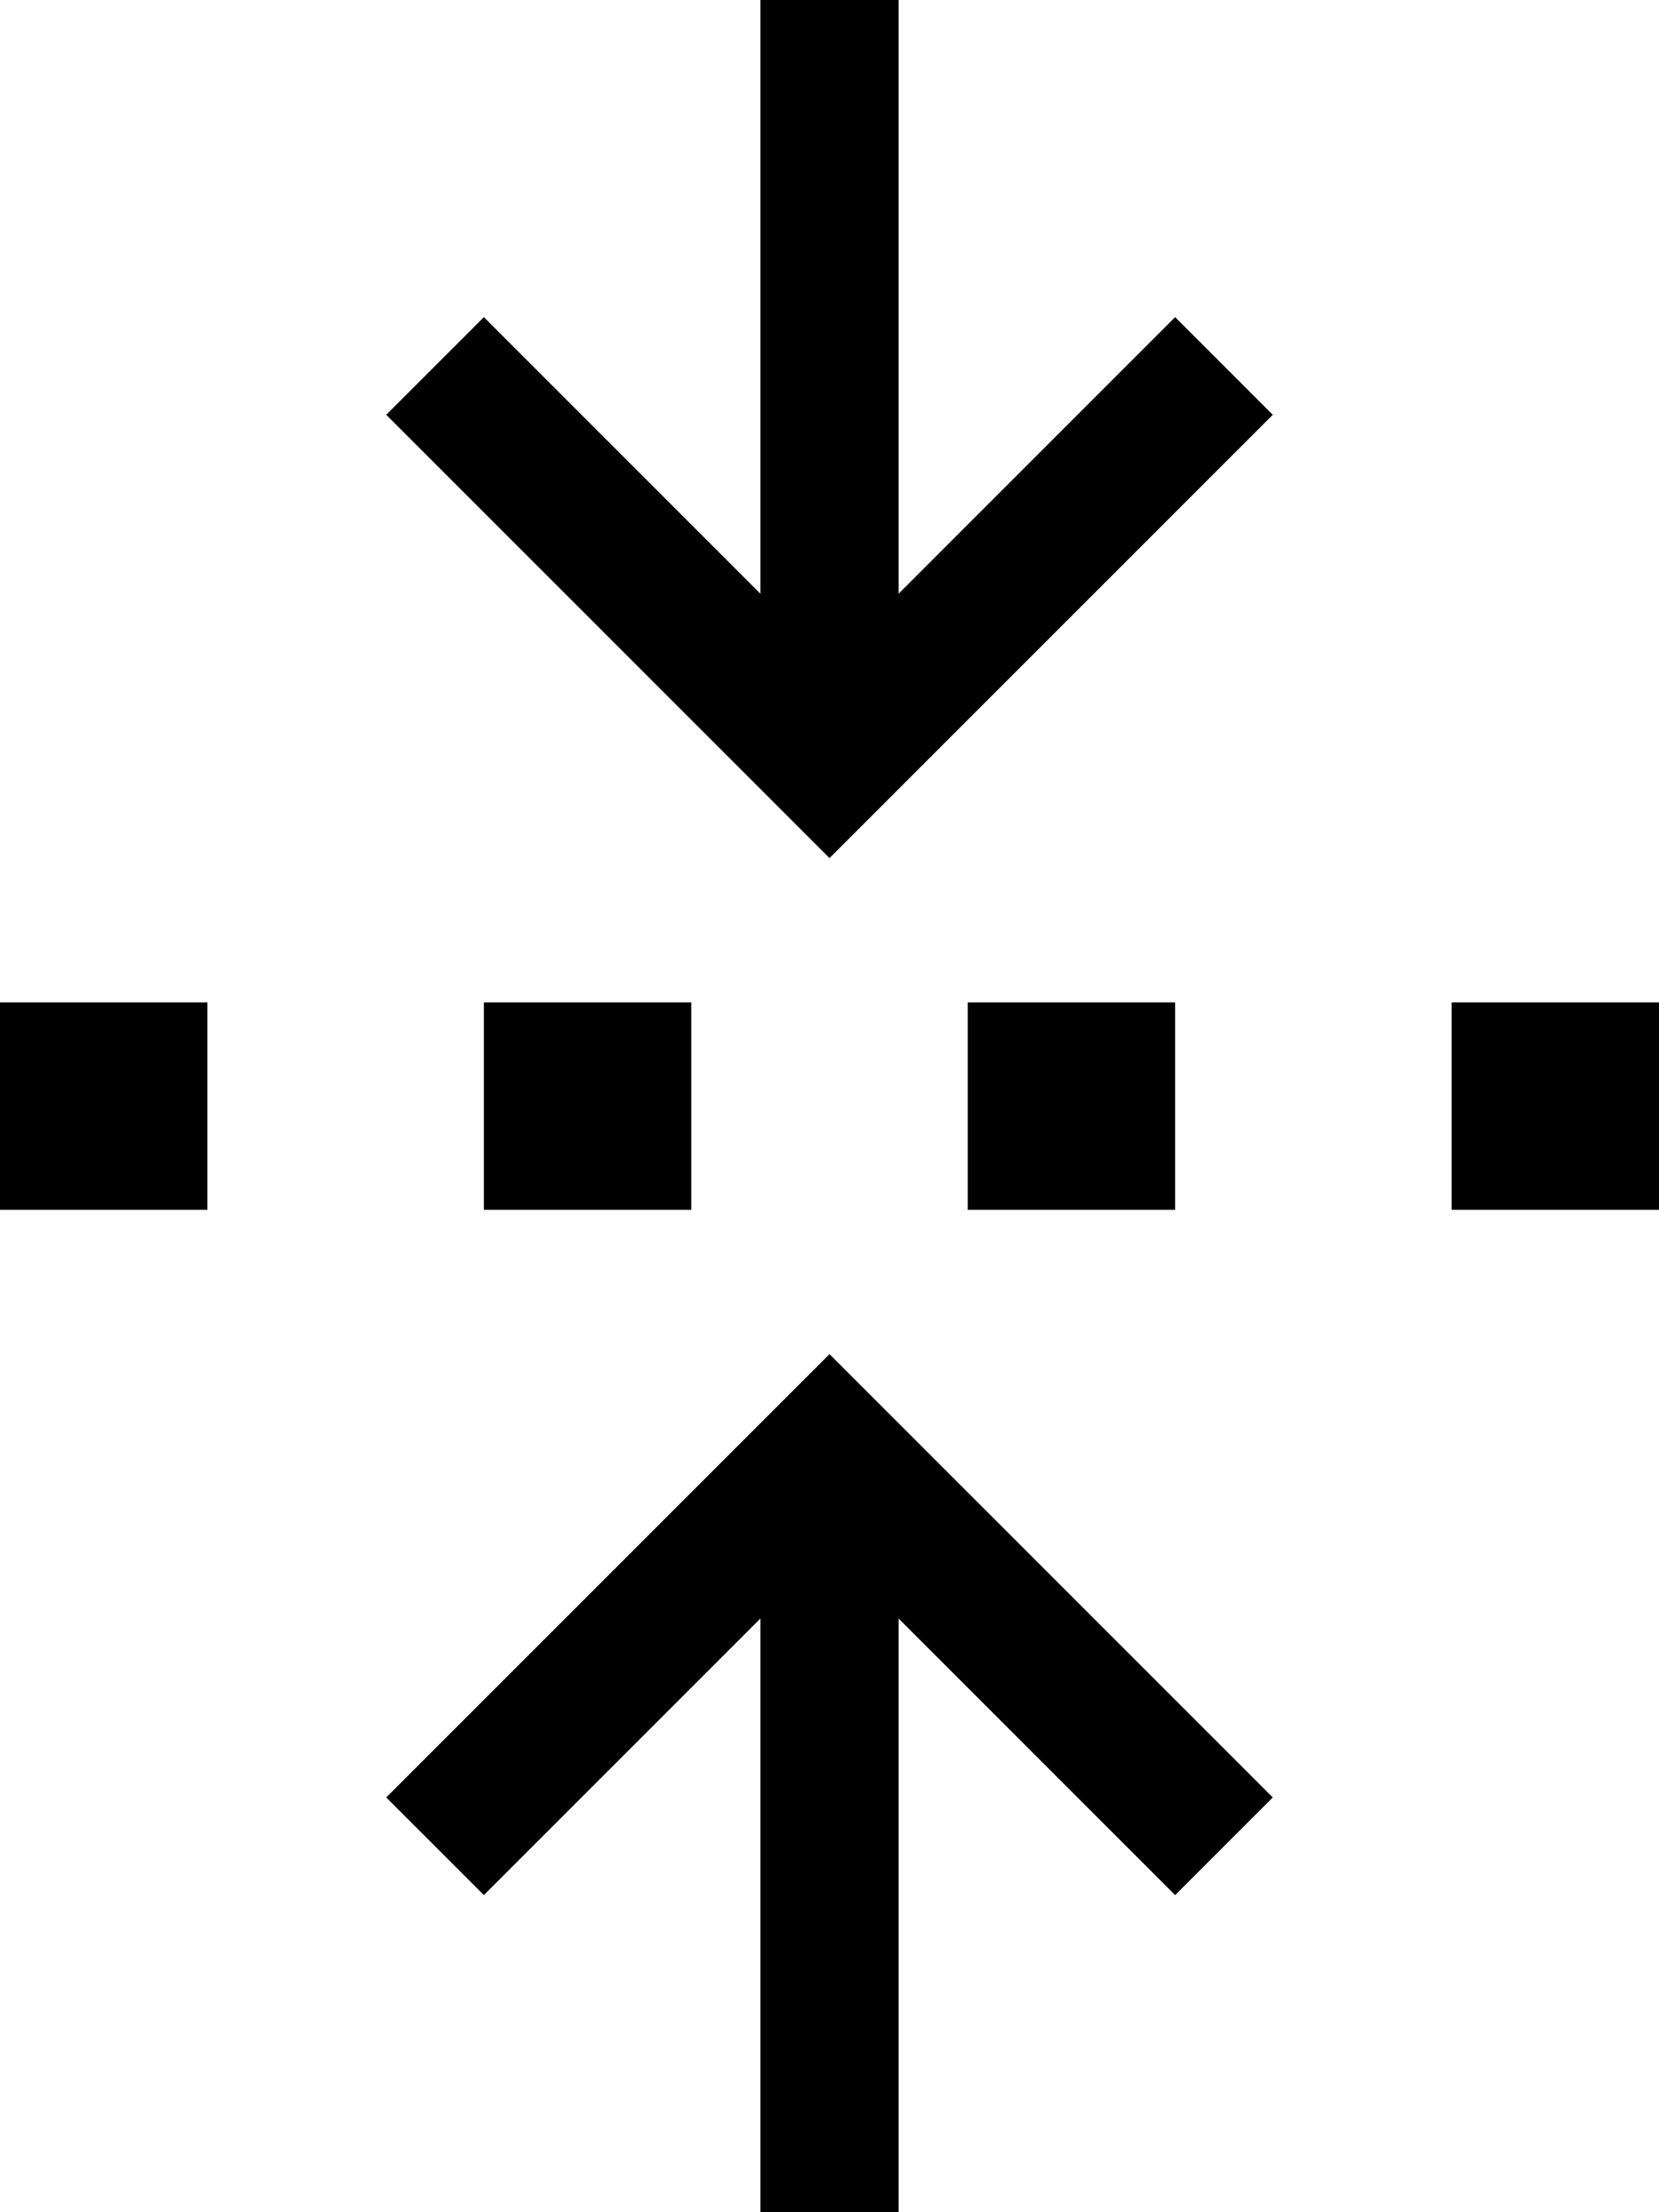 <svg fill="currentColor" xmlns="http://www.w3.org/2000/svg" viewBox="0 0 384 512"><!--! Font Awesome Pro 7.0.1 by @fontawesome - https://fontawesome.com License - https://fontawesome.com/license (Commercial License) Copyright 2025 Fonticons, Inc. --><path opacity=".4" fill="currentColor" d=""/><path fill="currentColor" d="M203.3 187.3l-11.3 11.3-11.3-11.3-80-80-11.3-11.3 22.6-22.6 64 64 0-169.4 32 0 0 169.4 52.7-52.7 11.3-11.3 22.6 22.6-11.3 11.3-80 80zm0 137.4l80 80 11.3 11.3-22.6 22.6-64-64 0 169.4-32 0 0-169.4-52.7 52.7-11.3 11.3-22.6-22.6 11.3-11.3 80-80 11.3-11.3 11.3 11.3zM0 232l48 0 0 48-48 0 0-48zm160 0l0 48-48 0 0-48 48 0zm64 0l48 0 0 48-48 0 0-48zm160 0l0 48-48 0 0-48 48 0z"/></svg>